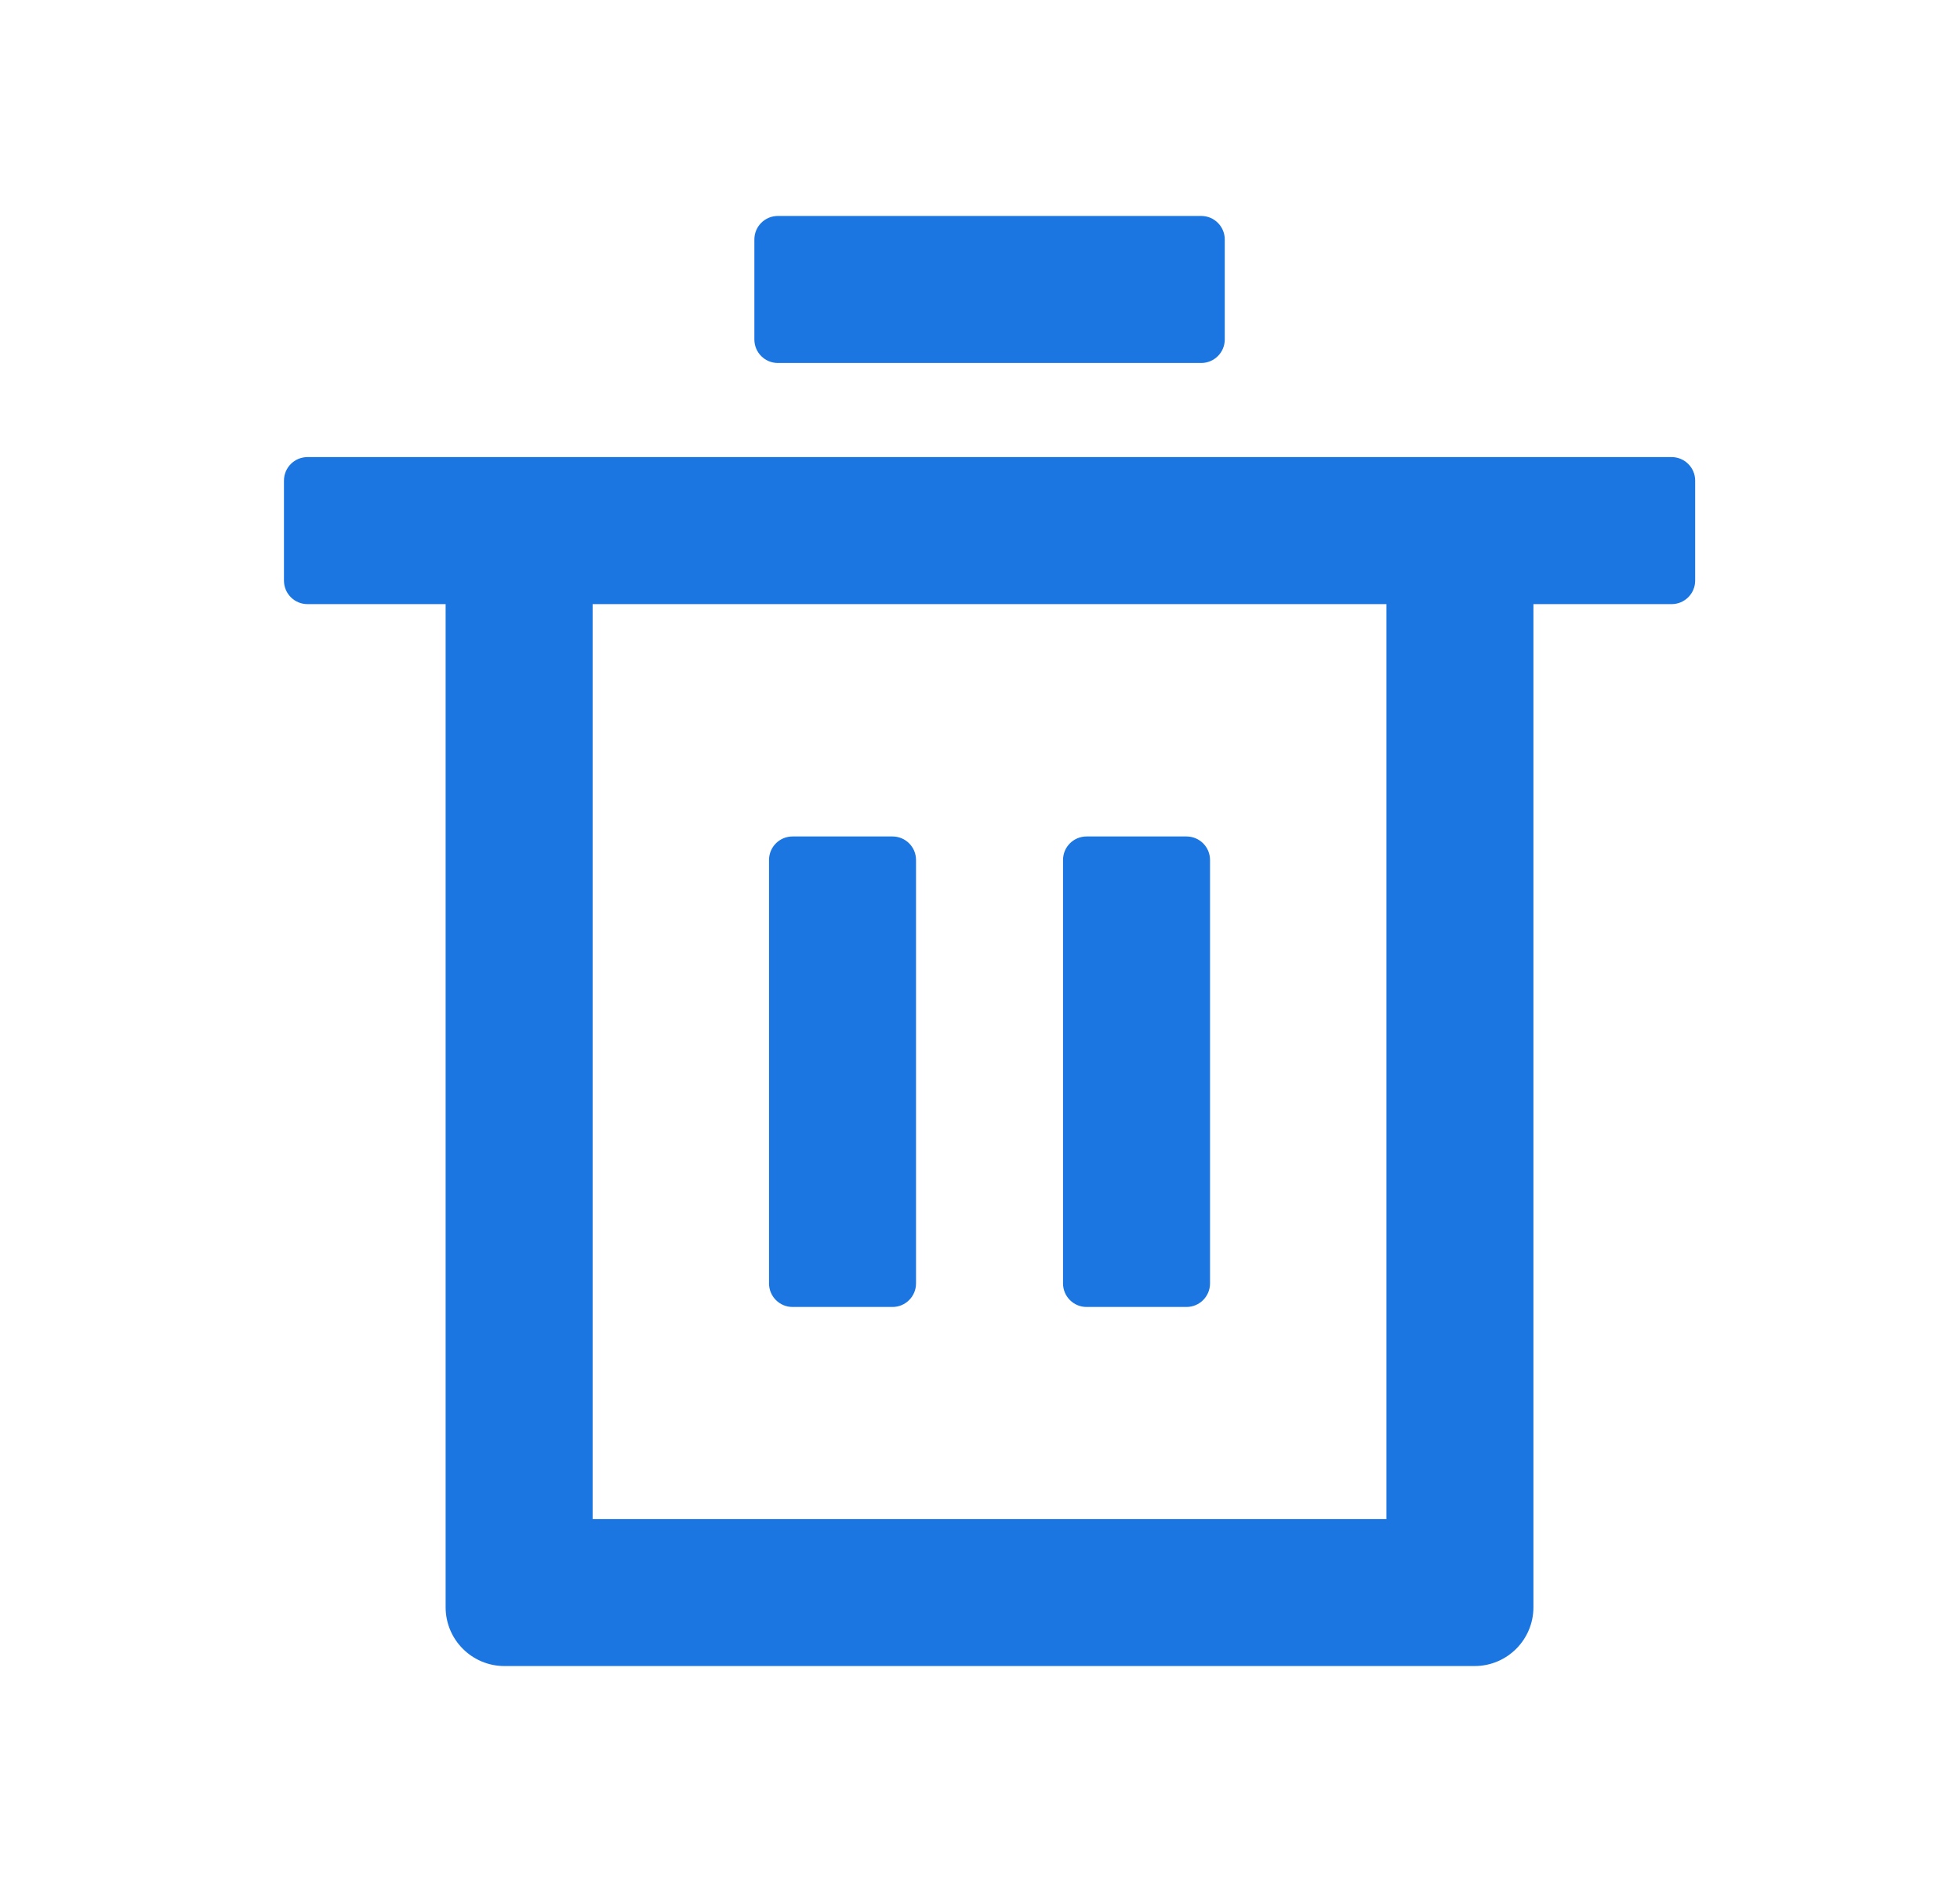 <svg width="25" height="24" viewBox="0 0 25 24" fill="none" xmlns="http://www.w3.org/2000/svg">
<path d="M15.622 4.329C15.622 4.495 15.487 4.629 15.322 4.629H9.922C9.756 4.629 9.622 4.495 9.622 4.329V3.054C9.622 2.888 9.756 2.754 9.922 2.754H15.322C15.487 2.754 15.622 2.888 15.622 3.054V4.329ZM5.684 7.704H3.922C3.756 7.704 3.622 7.57 3.622 7.404V6.129C3.622 5.963 3.756 5.829 3.922 5.829H21.322C21.487 5.829 21.622 5.963 21.622 6.129V7.404C21.622 7.57 21.487 7.704 21.322 7.704H19.559V20.496C19.559 20.91 19.223 21.246 18.809 21.246H6.434C6.02 21.246 5.684 20.91 5.684 20.496V7.704ZM7.559 7.704V19.371H17.684V7.704H7.559ZM11.384 10.667C11.55 10.667 11.684 10.801 11.684 10.967V16.367C11.684 16.532 11.55 16.667 11.384 16.667H10.109C9.943 16.667 9.809 16.532 9.809 16.367V10.967C9.809 10.801 9.943 10.667 10.109 10.667H11.384ZM15.134 16.667C15.3 16.667 15.434 16.532 15.434 16.367V10.967C15.434 10.801 15.3 10.667 15.134 10.667H13.859C13.693 10.667 13.559 10.801 13.559 10.967V16.367C13.559 16.532 13.693 16.667 13.859 16.667H15.134Z" fill="#1B76E2"/>
</svg>
